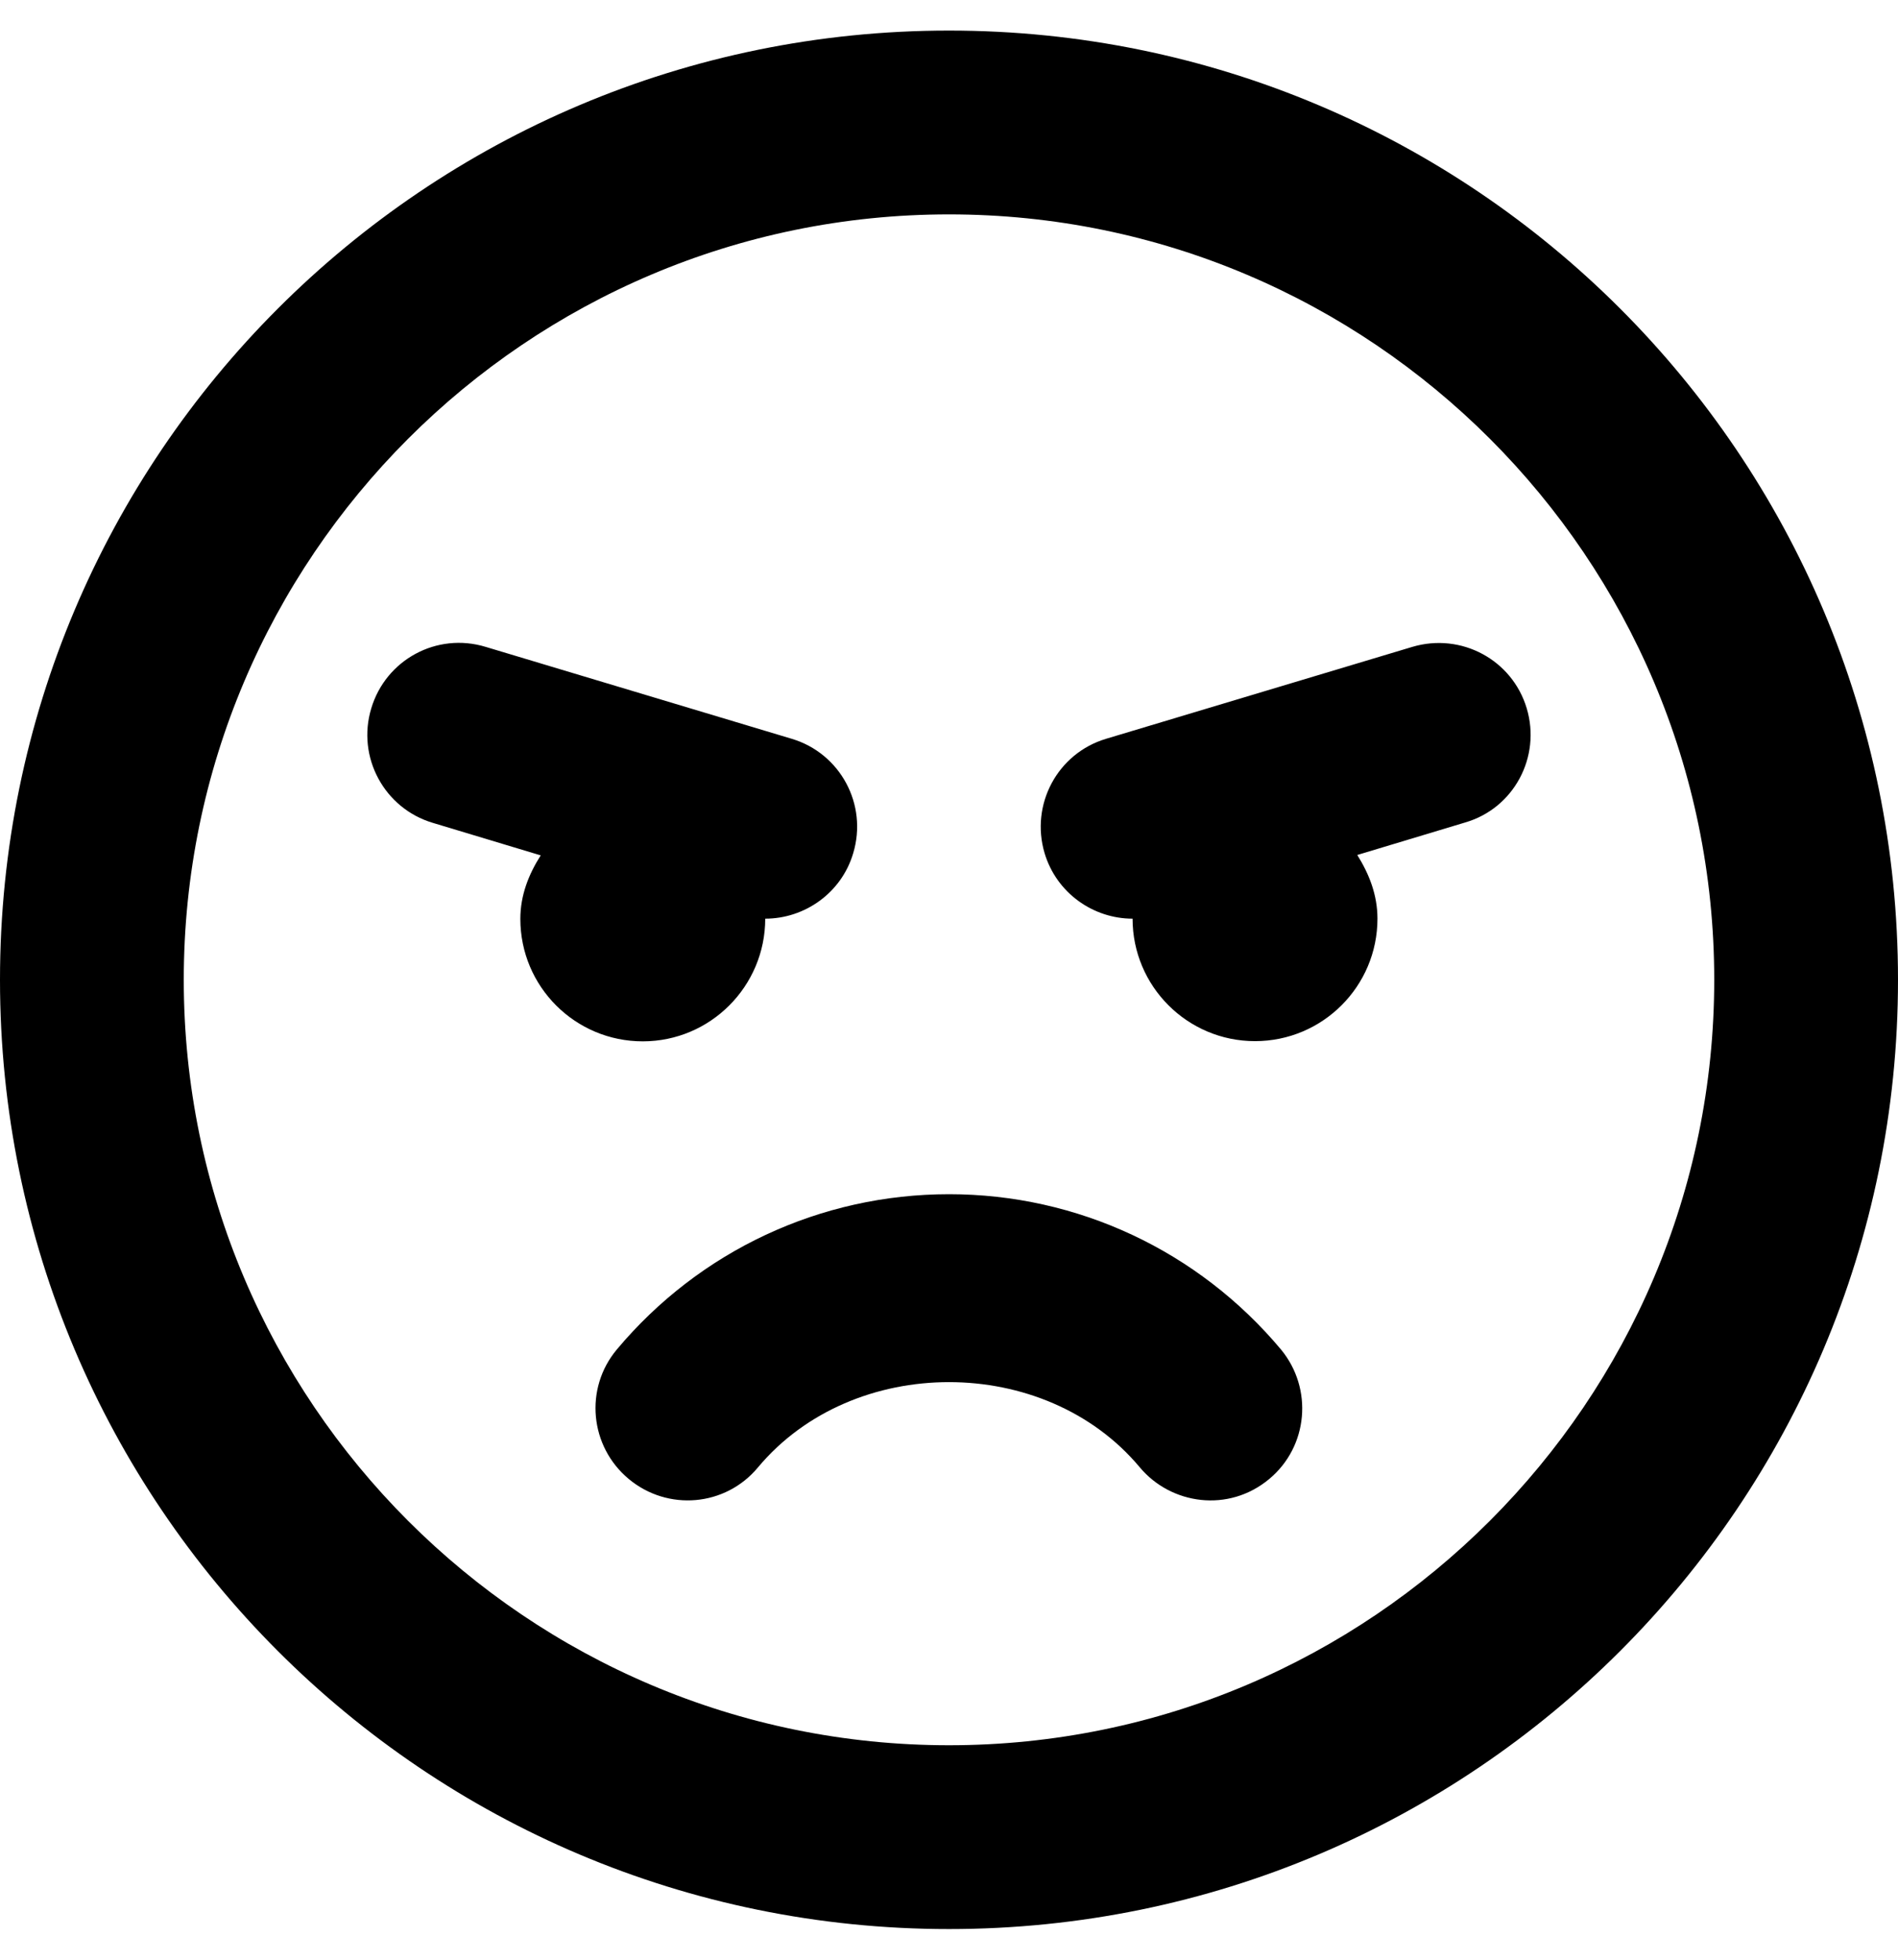 <svg height="1000" width="968.8" xmlns="http://www.w3.org/2000/svg"><path d="M484.4 15.6C216.8 15.6 0 232.4 0 500s216.8 484.4 484.4 484.4S968.8 767.6 968.8 500 752 15.6 484.4 15.6zm0 875C268.9 890.6 93.8 715.4 93.8 500S268.9 109.4 484.4 109.4 875 284.6 875 500 699.8 890.6 484.4 890.6zm0 -281.2c-65.6 0 -127.4 28.9 -169.6 79.3 -16.6 19.9 -13.8 49.4 6.1 66s49.4 14.1 66 -5.9c48.5 -58 146.5 -58 194.9 0 15.9 19 45.3 23.3 66.1 5.9 19.9 -16.6 22.4 -46.1 6 -66C611.7 638.3 550 609.4 484.4 609.4zM390.6 468.8c20.1 0 38.9 -13.1 44.9 -33.4 7.5 -24.9 -6.6 -51 -31.4 -58.4L247.9 330.1c-25 -7.6 -51 6.6 -58.4 31.4 -7.5 24.8 6.6 51 31.4 58.4l55.1 16.6c-6.1 9.6 -10.4 20.3 -10.4 32.4 0 34.6 28 62.5 62.5 62.5s62.5 -28.1 62.5 -62.6zM779.3 361.5c-7.4 -24.8 -33.4 -38.8 -58.4 -31.4L564.6 377c-24.8 7.4 -38.8 33.5 -31.4 58.4 6.1 20.3 24.8 33.4 44.9 33.4 0 34.5 28 62.5 62.5 62.5s62.5 -28 62.5 -62.5c0 -12.2 -4.3 -22.9 -10.3 -32.5l55.1 -16.6c24.8 -7.2 38.8 -33.4 31.4 -58.2z"/></svg>